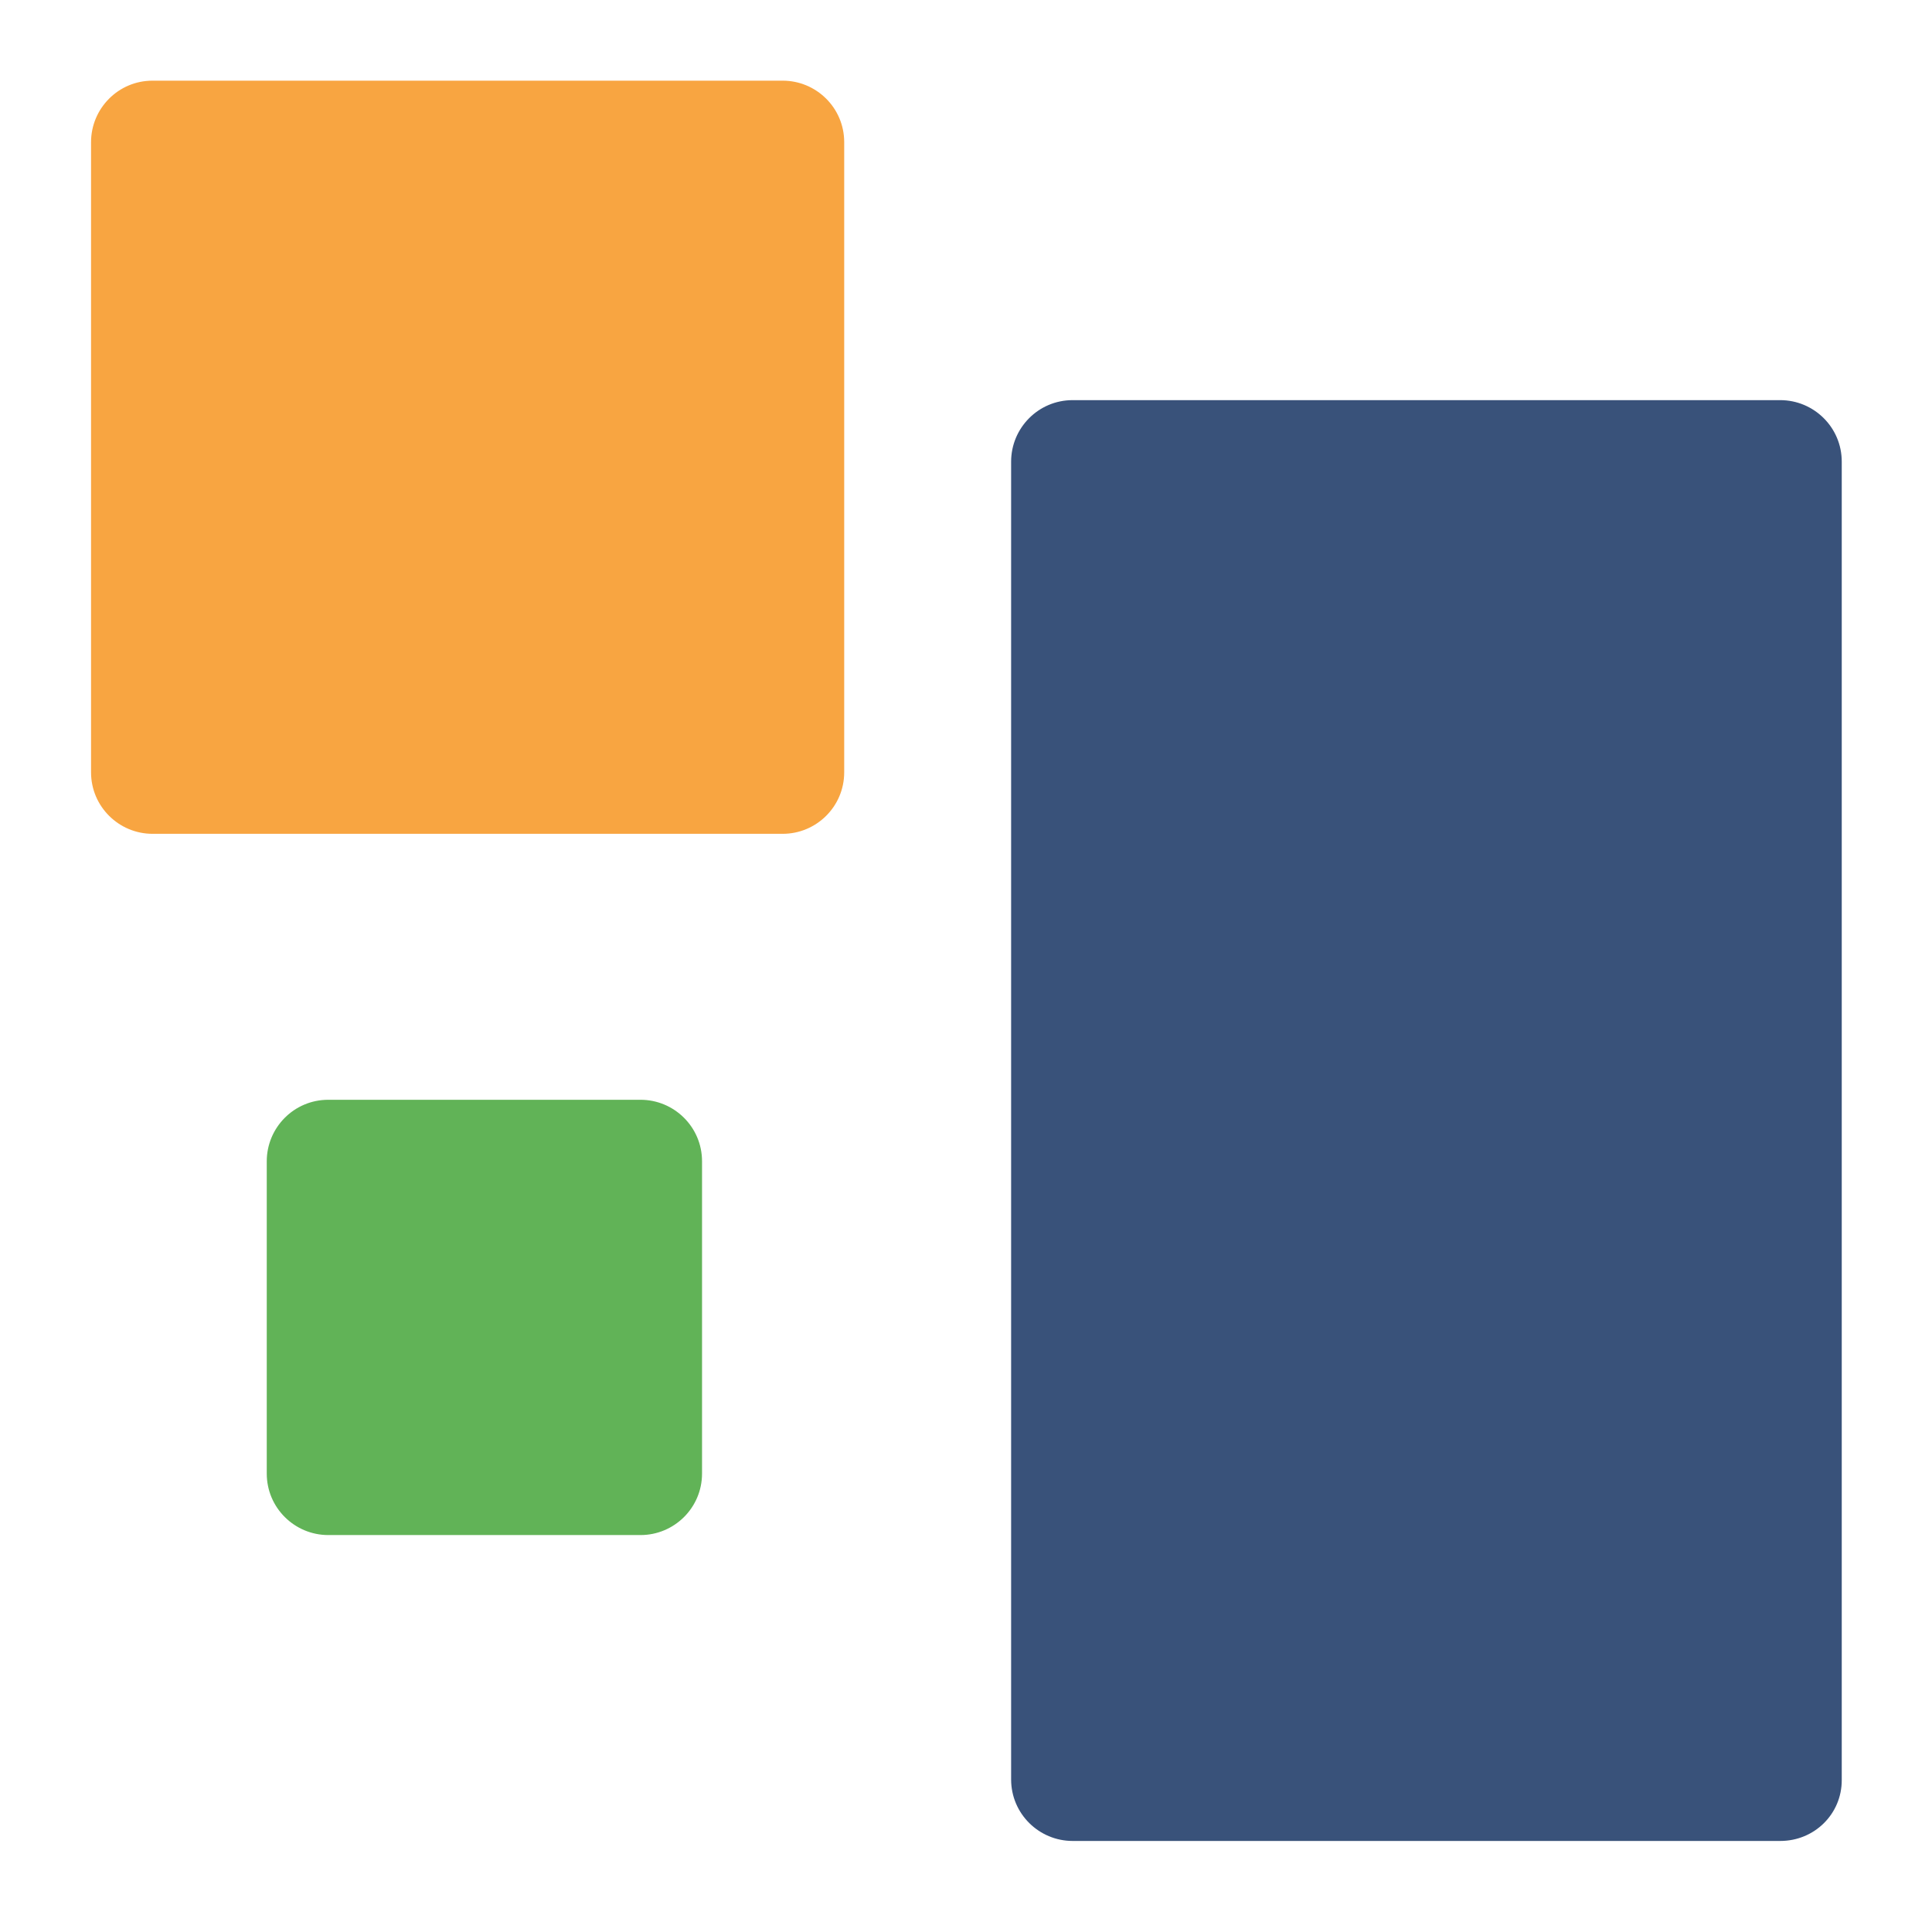 <?xml version="1.0" encoding="utf-8"?>
<!-- Generator: Adobe Illustrator 24.1.2, SVG Export Plug-In . SVG Version: 6.00 Build 0)  -->
<svg version="1.1" id="Слой_1" xmlns="http://www.w3.org/2000/svg" xmlns:xlink="http://www.w3.org/1999/xlink" x="0px" y="0px"
	 viewBox="0 0 241.9 241.9" style="enable-background:new 0 0 241.9 241.9;" xml:space="preserve">
<style type="text/css">
	.st0{fill:#F8A541;}
	.st1{fill:#39527A;}
	.st2{fill:#61B357;}
</style>
<path class="st0" d="M98,104.4H19.1c-4.2,0-7.7-3.4-7.7-7.7V17.8c0-4.2,3.4-7.7,7.7-7.7H98c4.2,0,7.7,3.4,7.7,7.7v78.9
	C105.7,101,102.2,104.4,98,104.4z"/>
<path class="st1" d="M222.9,230.5h-88.6c-4.2,0-7.7-3.4-7.7-7.7V57.8c0-4.2,3.4-7.7,7.7-7.7h88.6c4.2,0,7.7,3.4,7.7,7.7v165.1
	C230.6,227.1,227.2,230.5,222.9,230.5z"/>
<path class="st2" d="M80.2,192.2H41.1c-4.2,0-7.7-3.4-7.7-7.7v-39.1c0-4.2,3.4-7.7,7.7-7.7h39.1c4.2,0,7.7,3.4,7.7,7.7v39.1
	C87.9,188.8,84.4,192.2,80.2,192.2z"/>
</svg>
